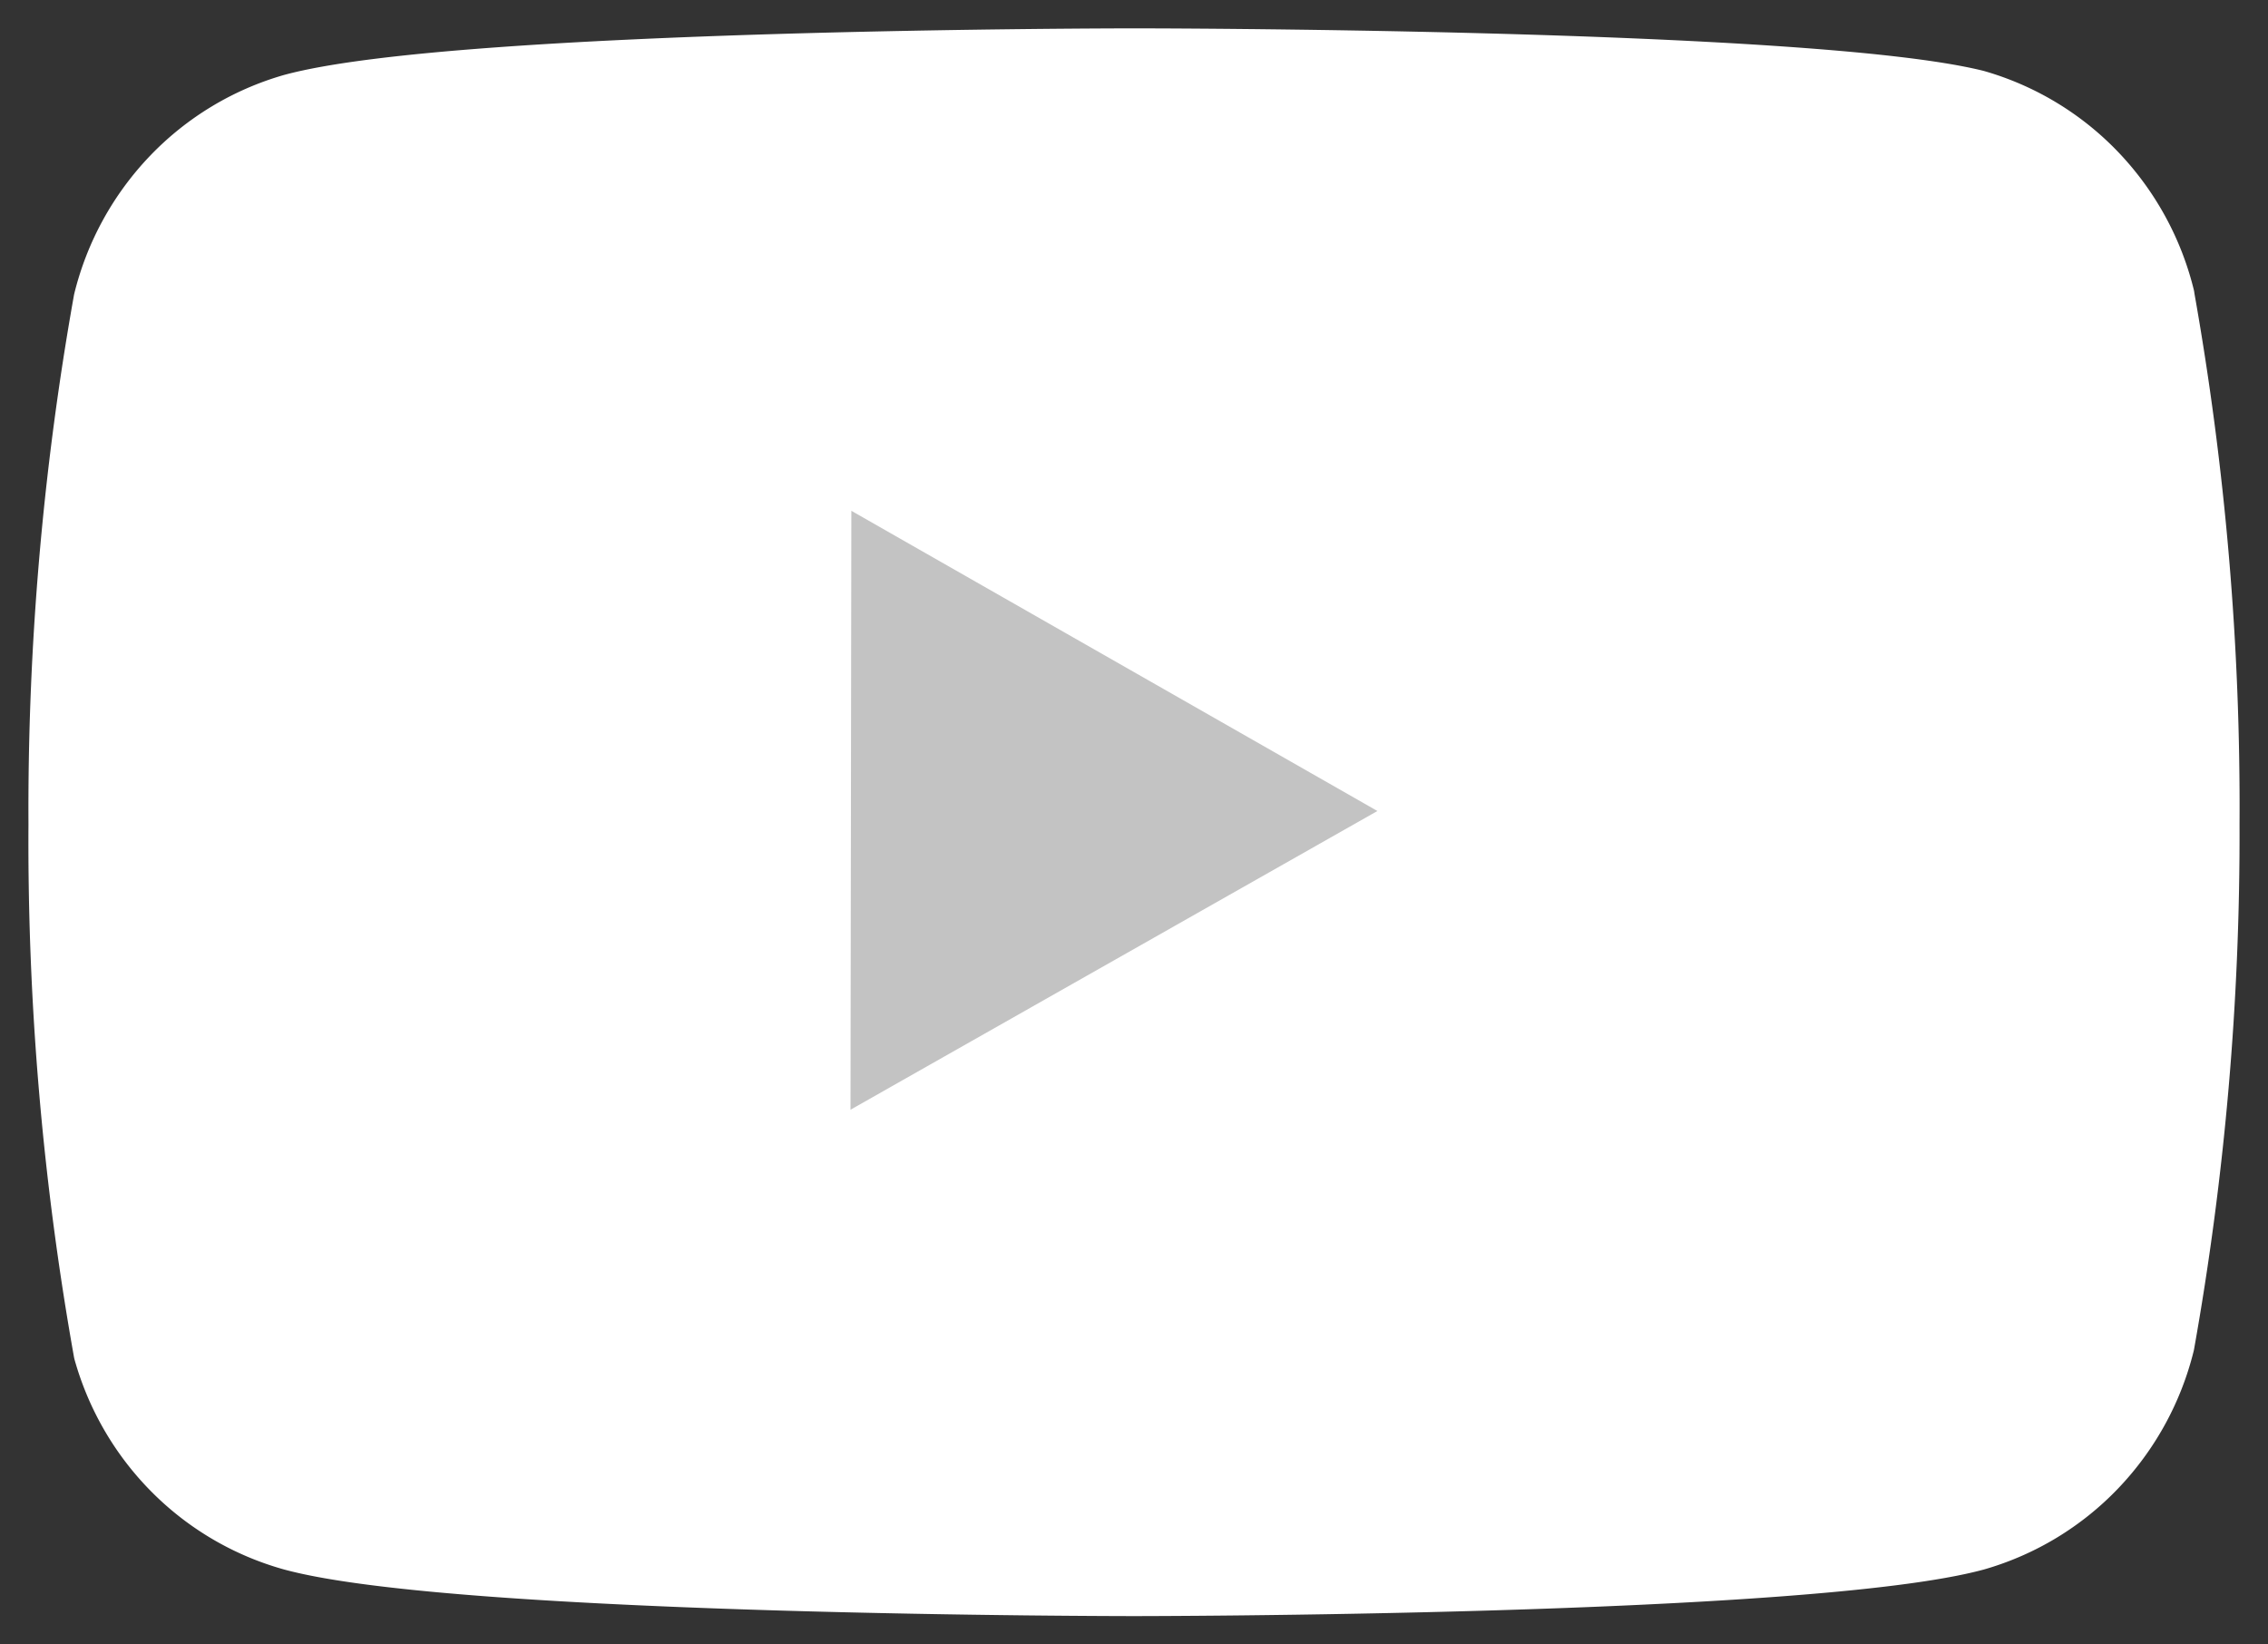 <svg xmlns="http://www.w3.org/2000/svg" width="40" height="29" fill="none" xmlns:v="https://vecta.io/nano"><rect width="100%" height="100%" fill="#333333" stroke="none"/><path d="M38.205 5.226a4.87 4.87 0 0 0-1.211-2.202 4.79 4.79 0 0 0-2.139-1.291C31.883 1 20 1 20 1S8.117 1 5.146 1.803a4.79 4.79 0 0 0-2.139 1.291 4.87 4.87 0 0 0-1.211 2.202c-.544 3.049-.81 6.141-.794 9.239-.019 3.121.247 6.237.795 9.309.226.803.653 1.534 1.24 2.121a4.79 4.79 0 0 0 2.11 1.232C8.117 28 20 28 20 28s11.883 0 14.854-.803a4.79 4.79 0 0 0 2.139-1.291 4.87 4.87 0 0 0 1.211-2.201 51.2 51.2 0 0 0 .794-9.169c.019-3.121-.247-6.237-.794-9.309z" fill="#fff" stroke="#fff" stroke-linejoin="round"/><path d="M15 19.57l9.293-5.268-9.278-5.294L15 19.57z" fill="#c3c3c3"/></svg>
